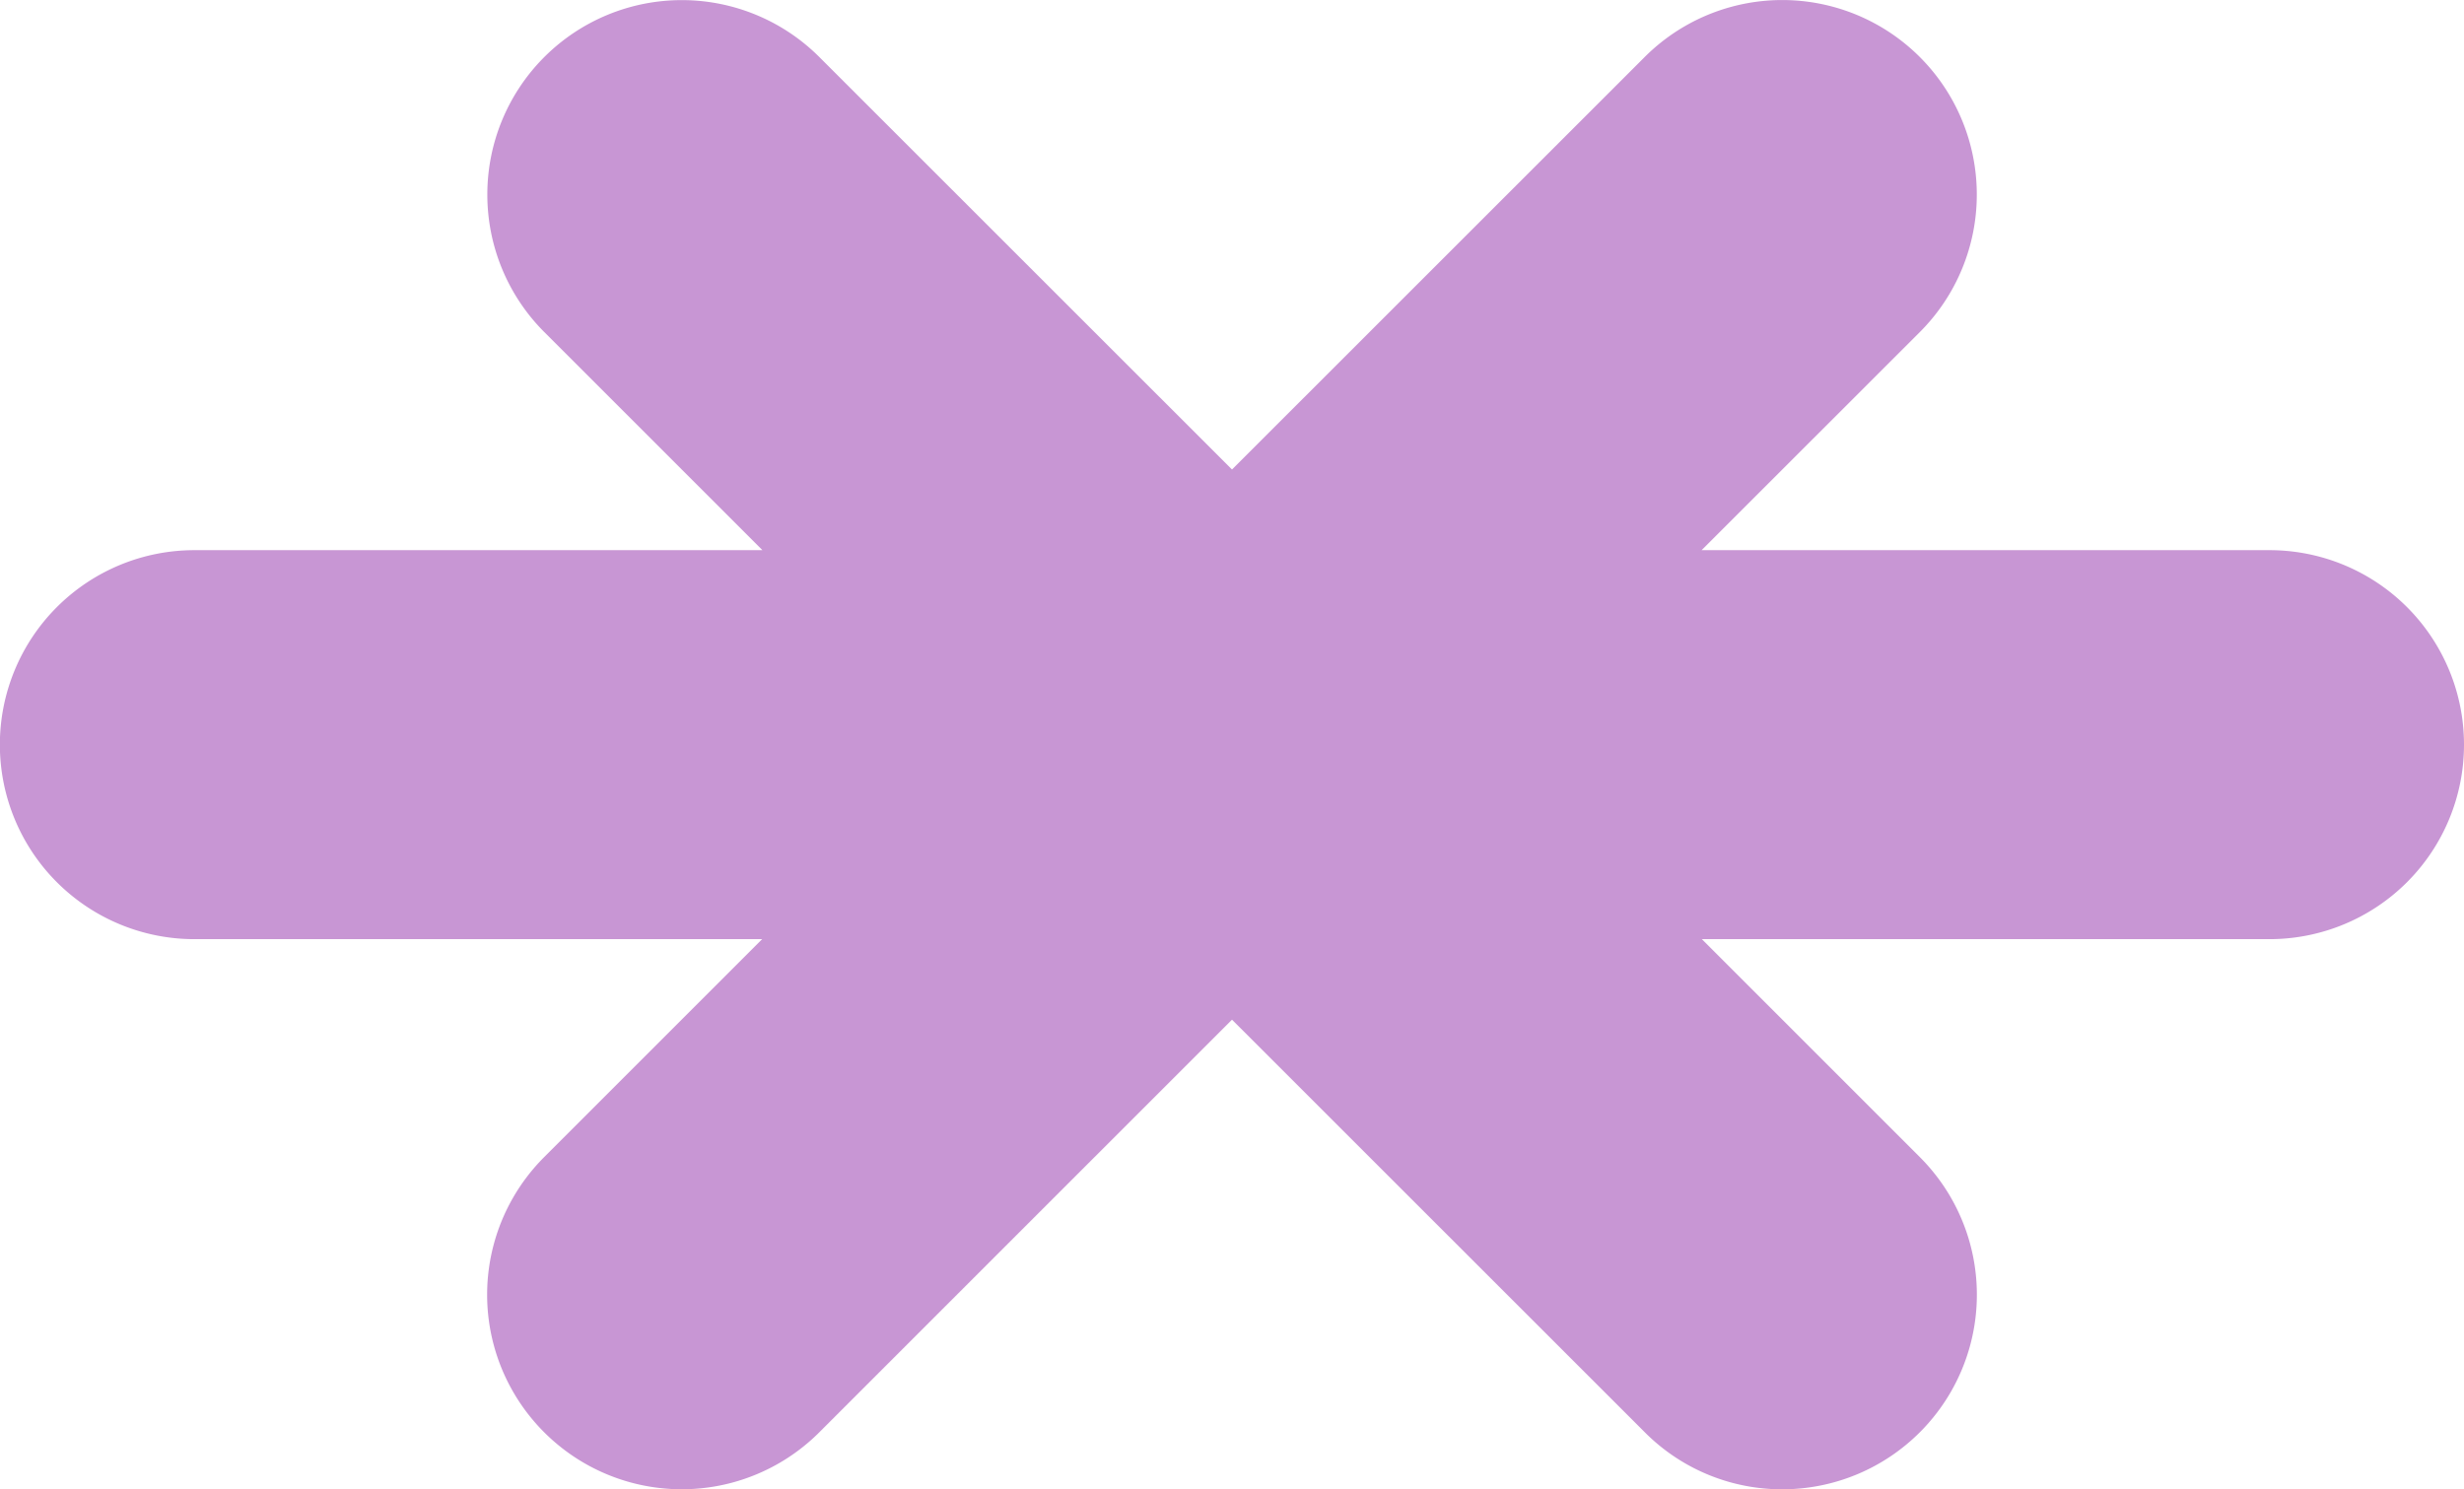 <svg xmlns="http://www.w3.org/2000/svg" width="19" height="11.486" viewBox="0 0 19 11.486"><defs><style>.a{fill:#c896d4;}</style></defs><path class="a" d="M-5946.317-1513.332l-3.183-3.182-3.182,3.182a1.5,1.5,0,0,1-2.122,0,1.5,1.5,0,0,1,0-2.122l1.681-1.681h-4.378a1.5,1.5,0,0,1-1.5-1.5,1.5,1.5,0,0,1,1.5-1.5h4.38l-1.682-1.682a1.5,1.5,0,0,1,0-2.121,1.5,1.5,0,0,1,2.121,0l3.182,3.181,3.182-3.181a1.5,1.5,0,0,1,2.122,0,1.5,1.5,0,0,1,0,2.121l-1.683,1.682h4.379a1.5,1.5,0,0,1,1.5,1.5,1.5,1.5,0,0,1-1.5,1.5h-4.377l1.681,1.681a1.5,1.5,0,0,1,0,2.122,1.5,1.5,0,0,1-1.061.44A1.492,1.492,0,0,1-5946.317-1513.332Z" transform="translate(5959 1524.378)"/></svg>